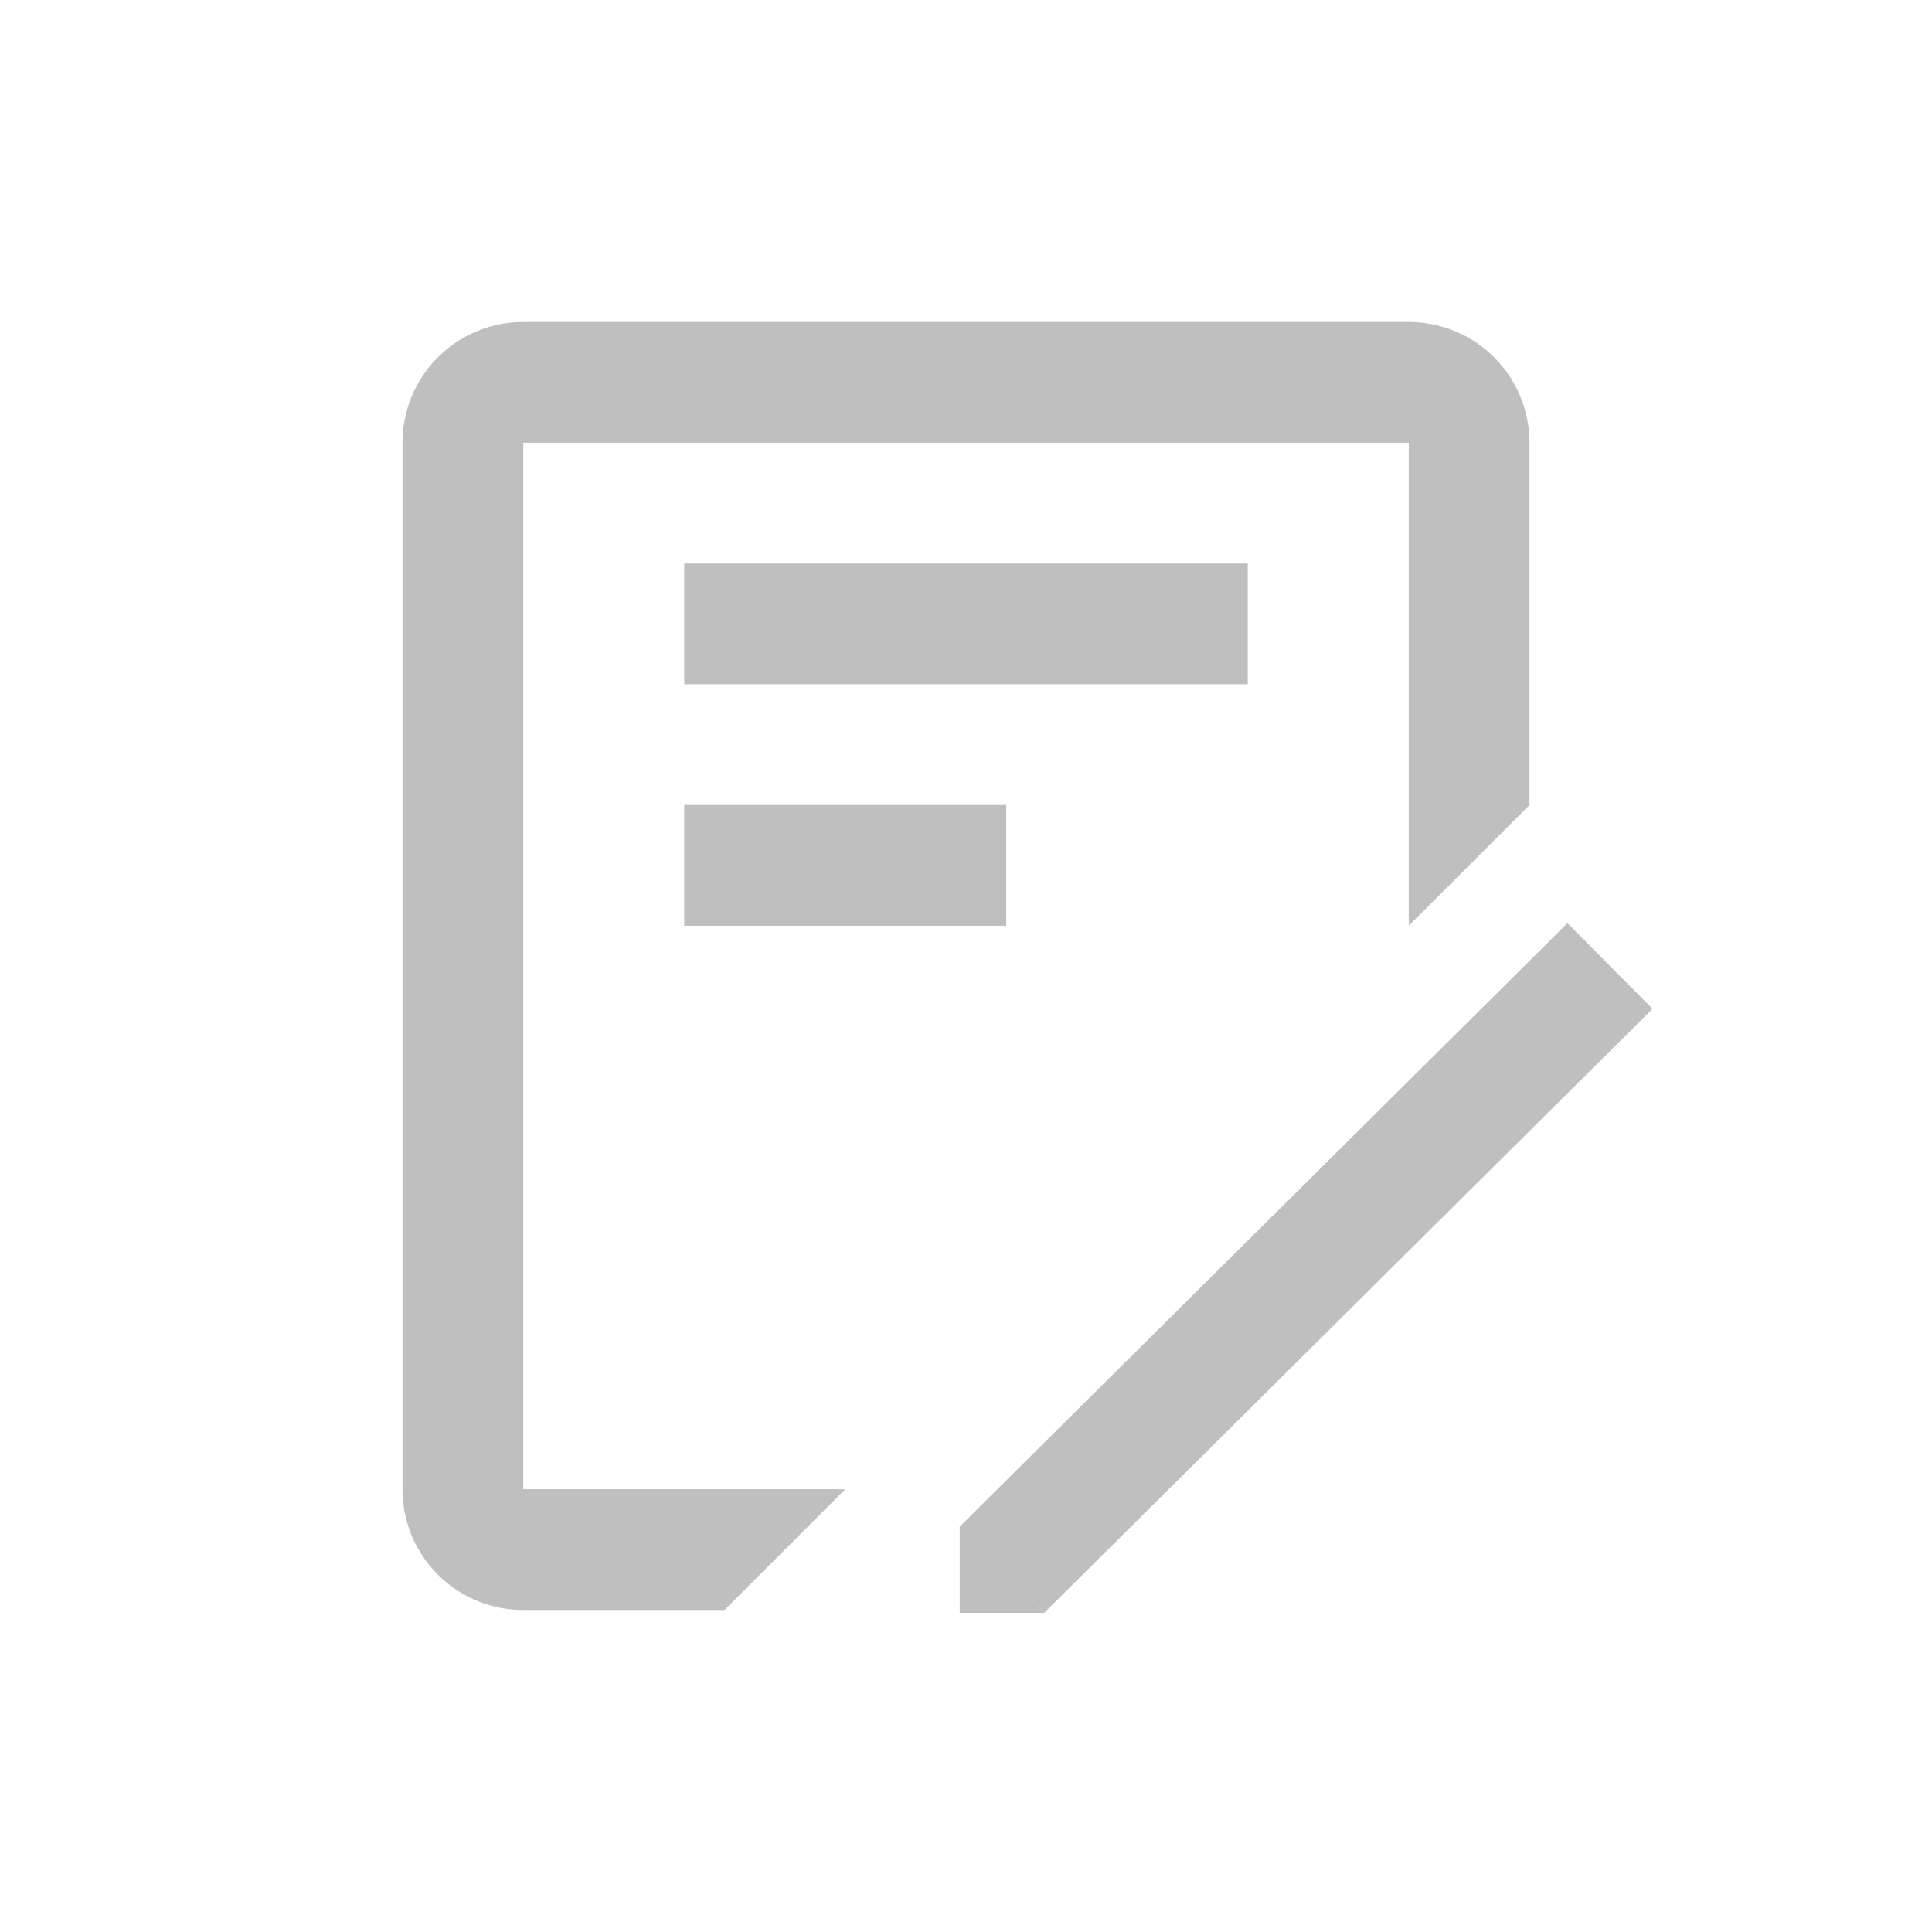 <?xml version="1.0" standalone="no"?><!DOCTYPE svg PUBLIC "-//W3C//DTD SVG 1.1//EN" "http://www.w3.org/Graphics/SVG/1.1/DTD/svg11.dtd"><svg class="icon" width="16px" height="16.00px" viewBox="0 0 1024 1024" version="1.1" xmlns="http://www.w3.org/2000/svg"><path fill="#bfbfbf" d="M830.784 489.301l45.099 45.397-322.283 320-14.656-14.763 14.741 14.891h-45.013v-45.376l-0.149-0.149 322.261-320zM746.667 170.667a64 64 0 0 1 64 64v192l-64 64V234.667H277.333v554.667h170.667l-64 64h-106.667a64 64 0 0 1-64-64V234.667a64 64 0 0 1 64-64h469.333zM533.333 426.667v64h-170.667v-64h170.667z m128-128v64H362.667v-64h298.667z" /></svg>